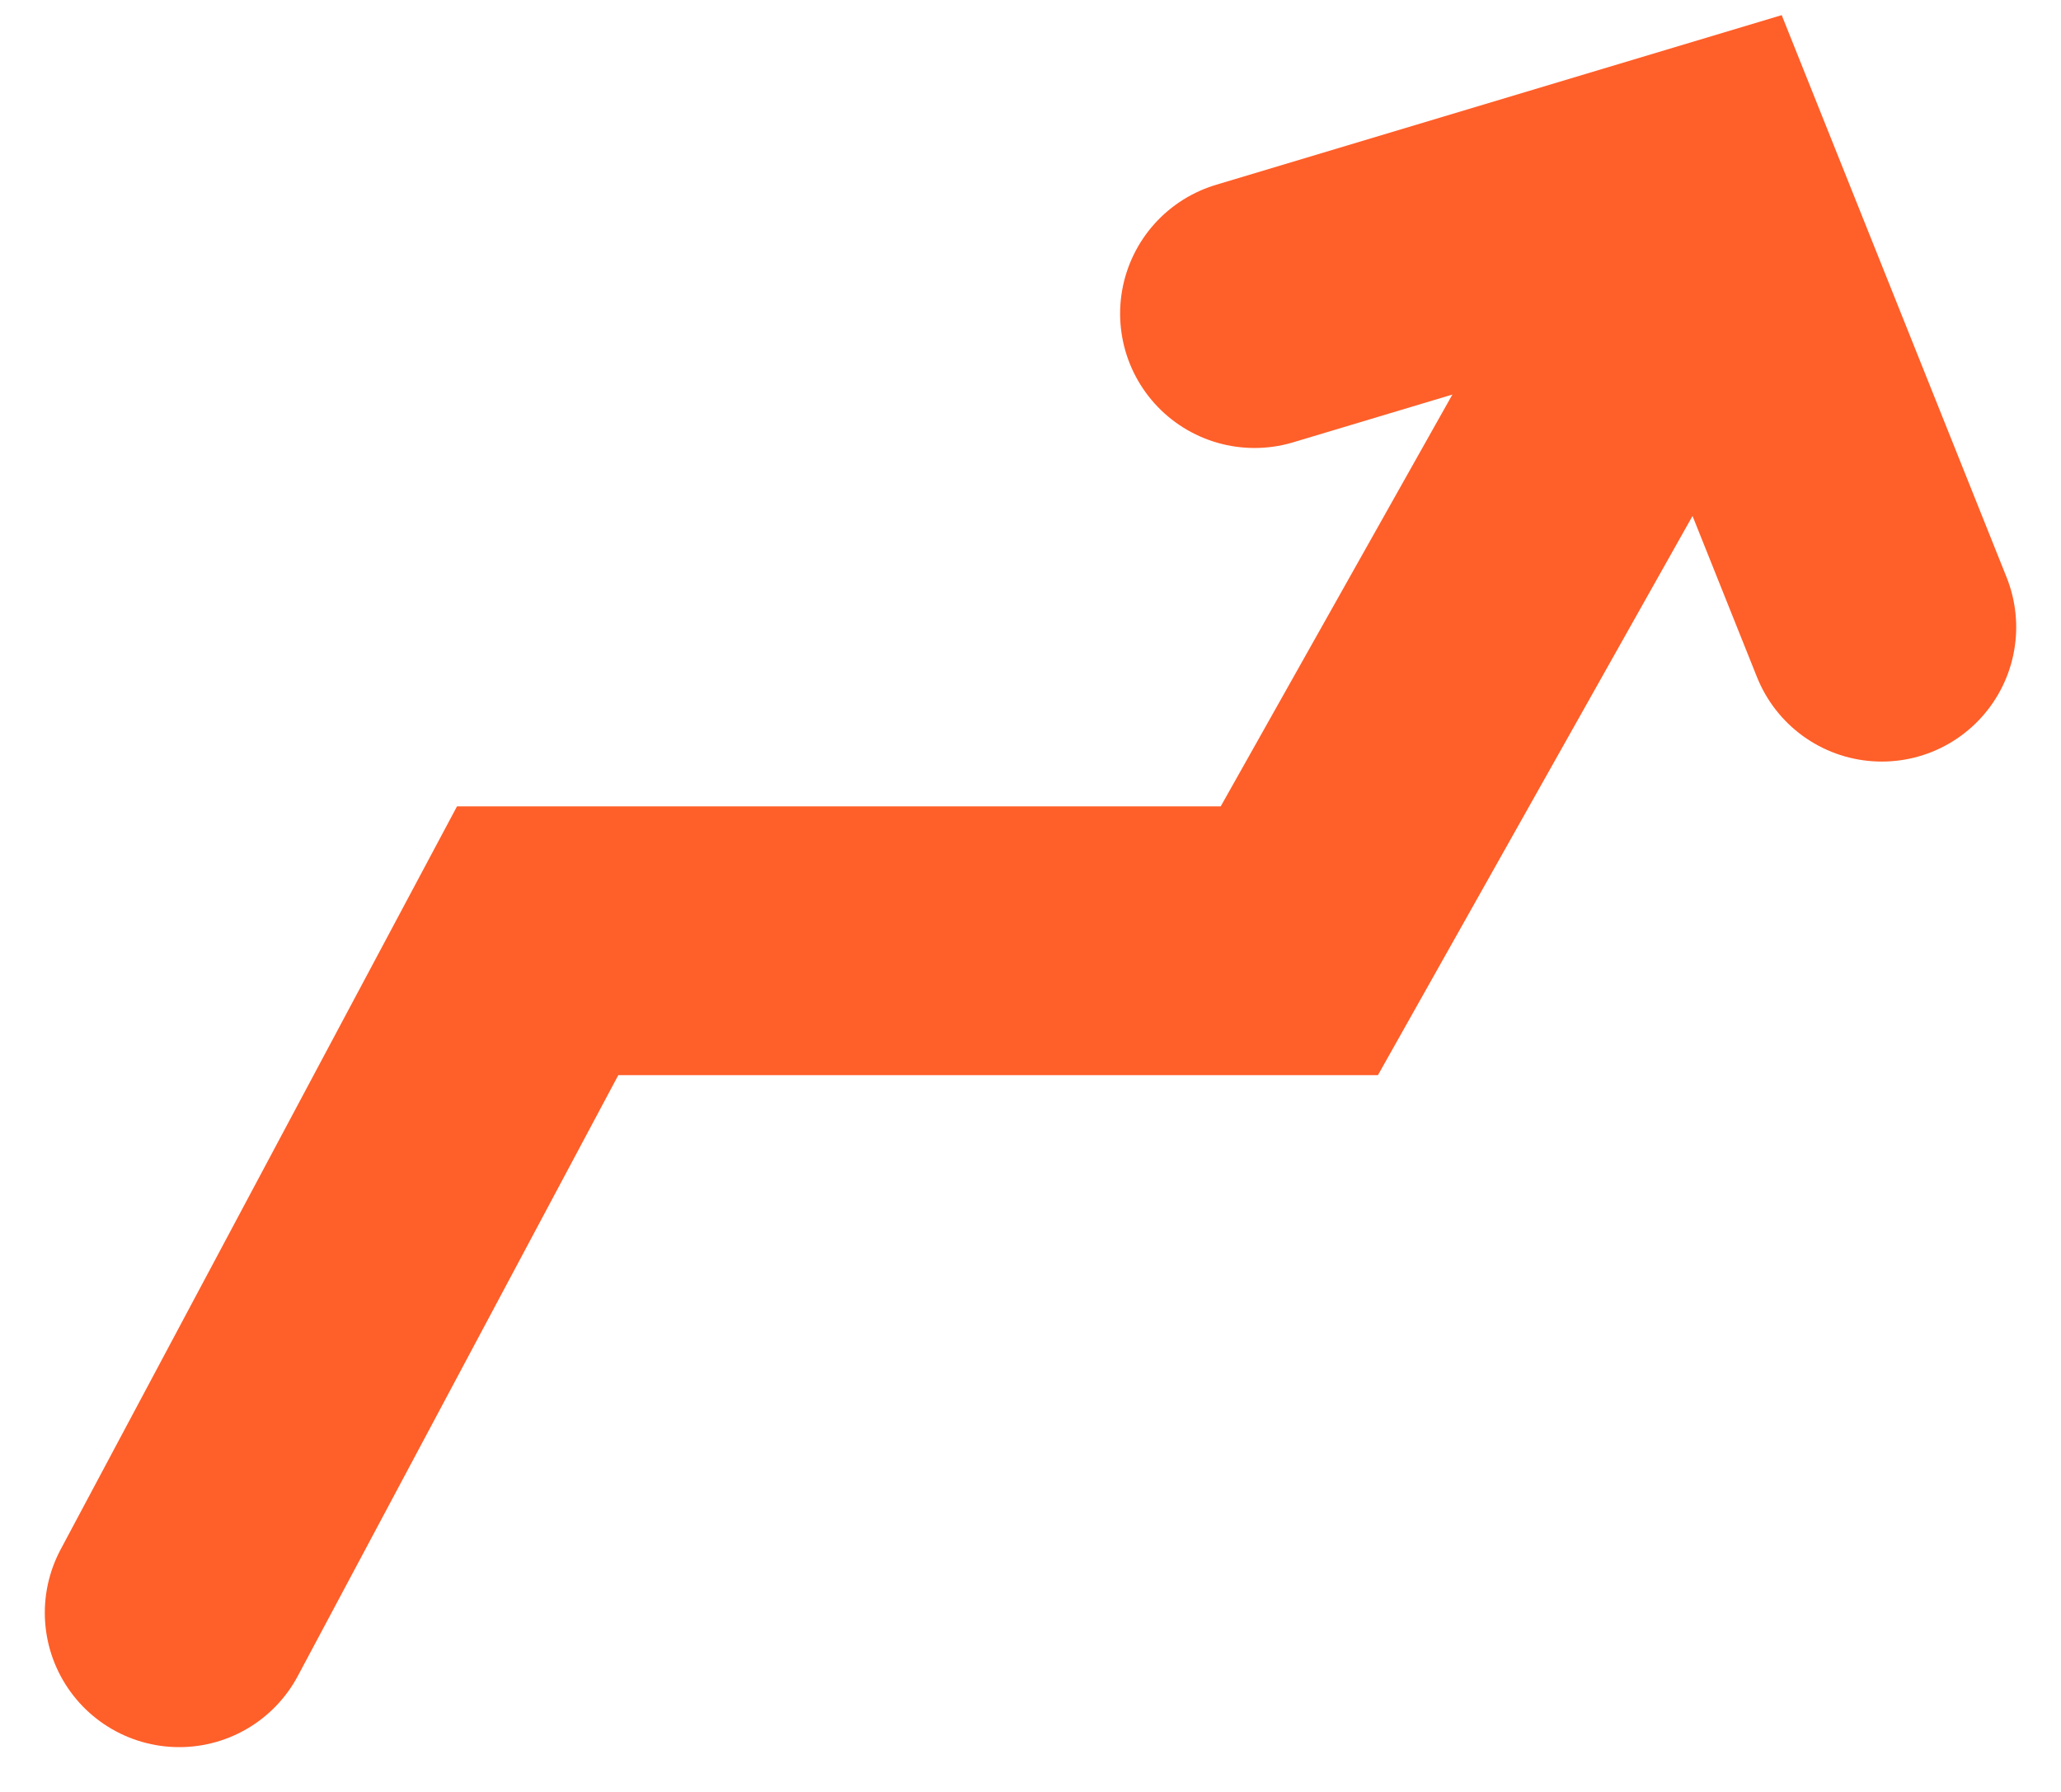 <svg width="23" height="20" viewBox="0 0 23 20" fill="none" xmlns="http://www.w3.org/2000/svg">
<path d="M2 18L6 10.5H14.5L19 2.5" stroke="#FF5F29" stroke-width="3" stroke-linecap="round"/>
<path d="M14 3.5L19 2L21 7" stroke="#FF5F29" stroke-width="3" stroke-linecap="round"/>
</svg>
